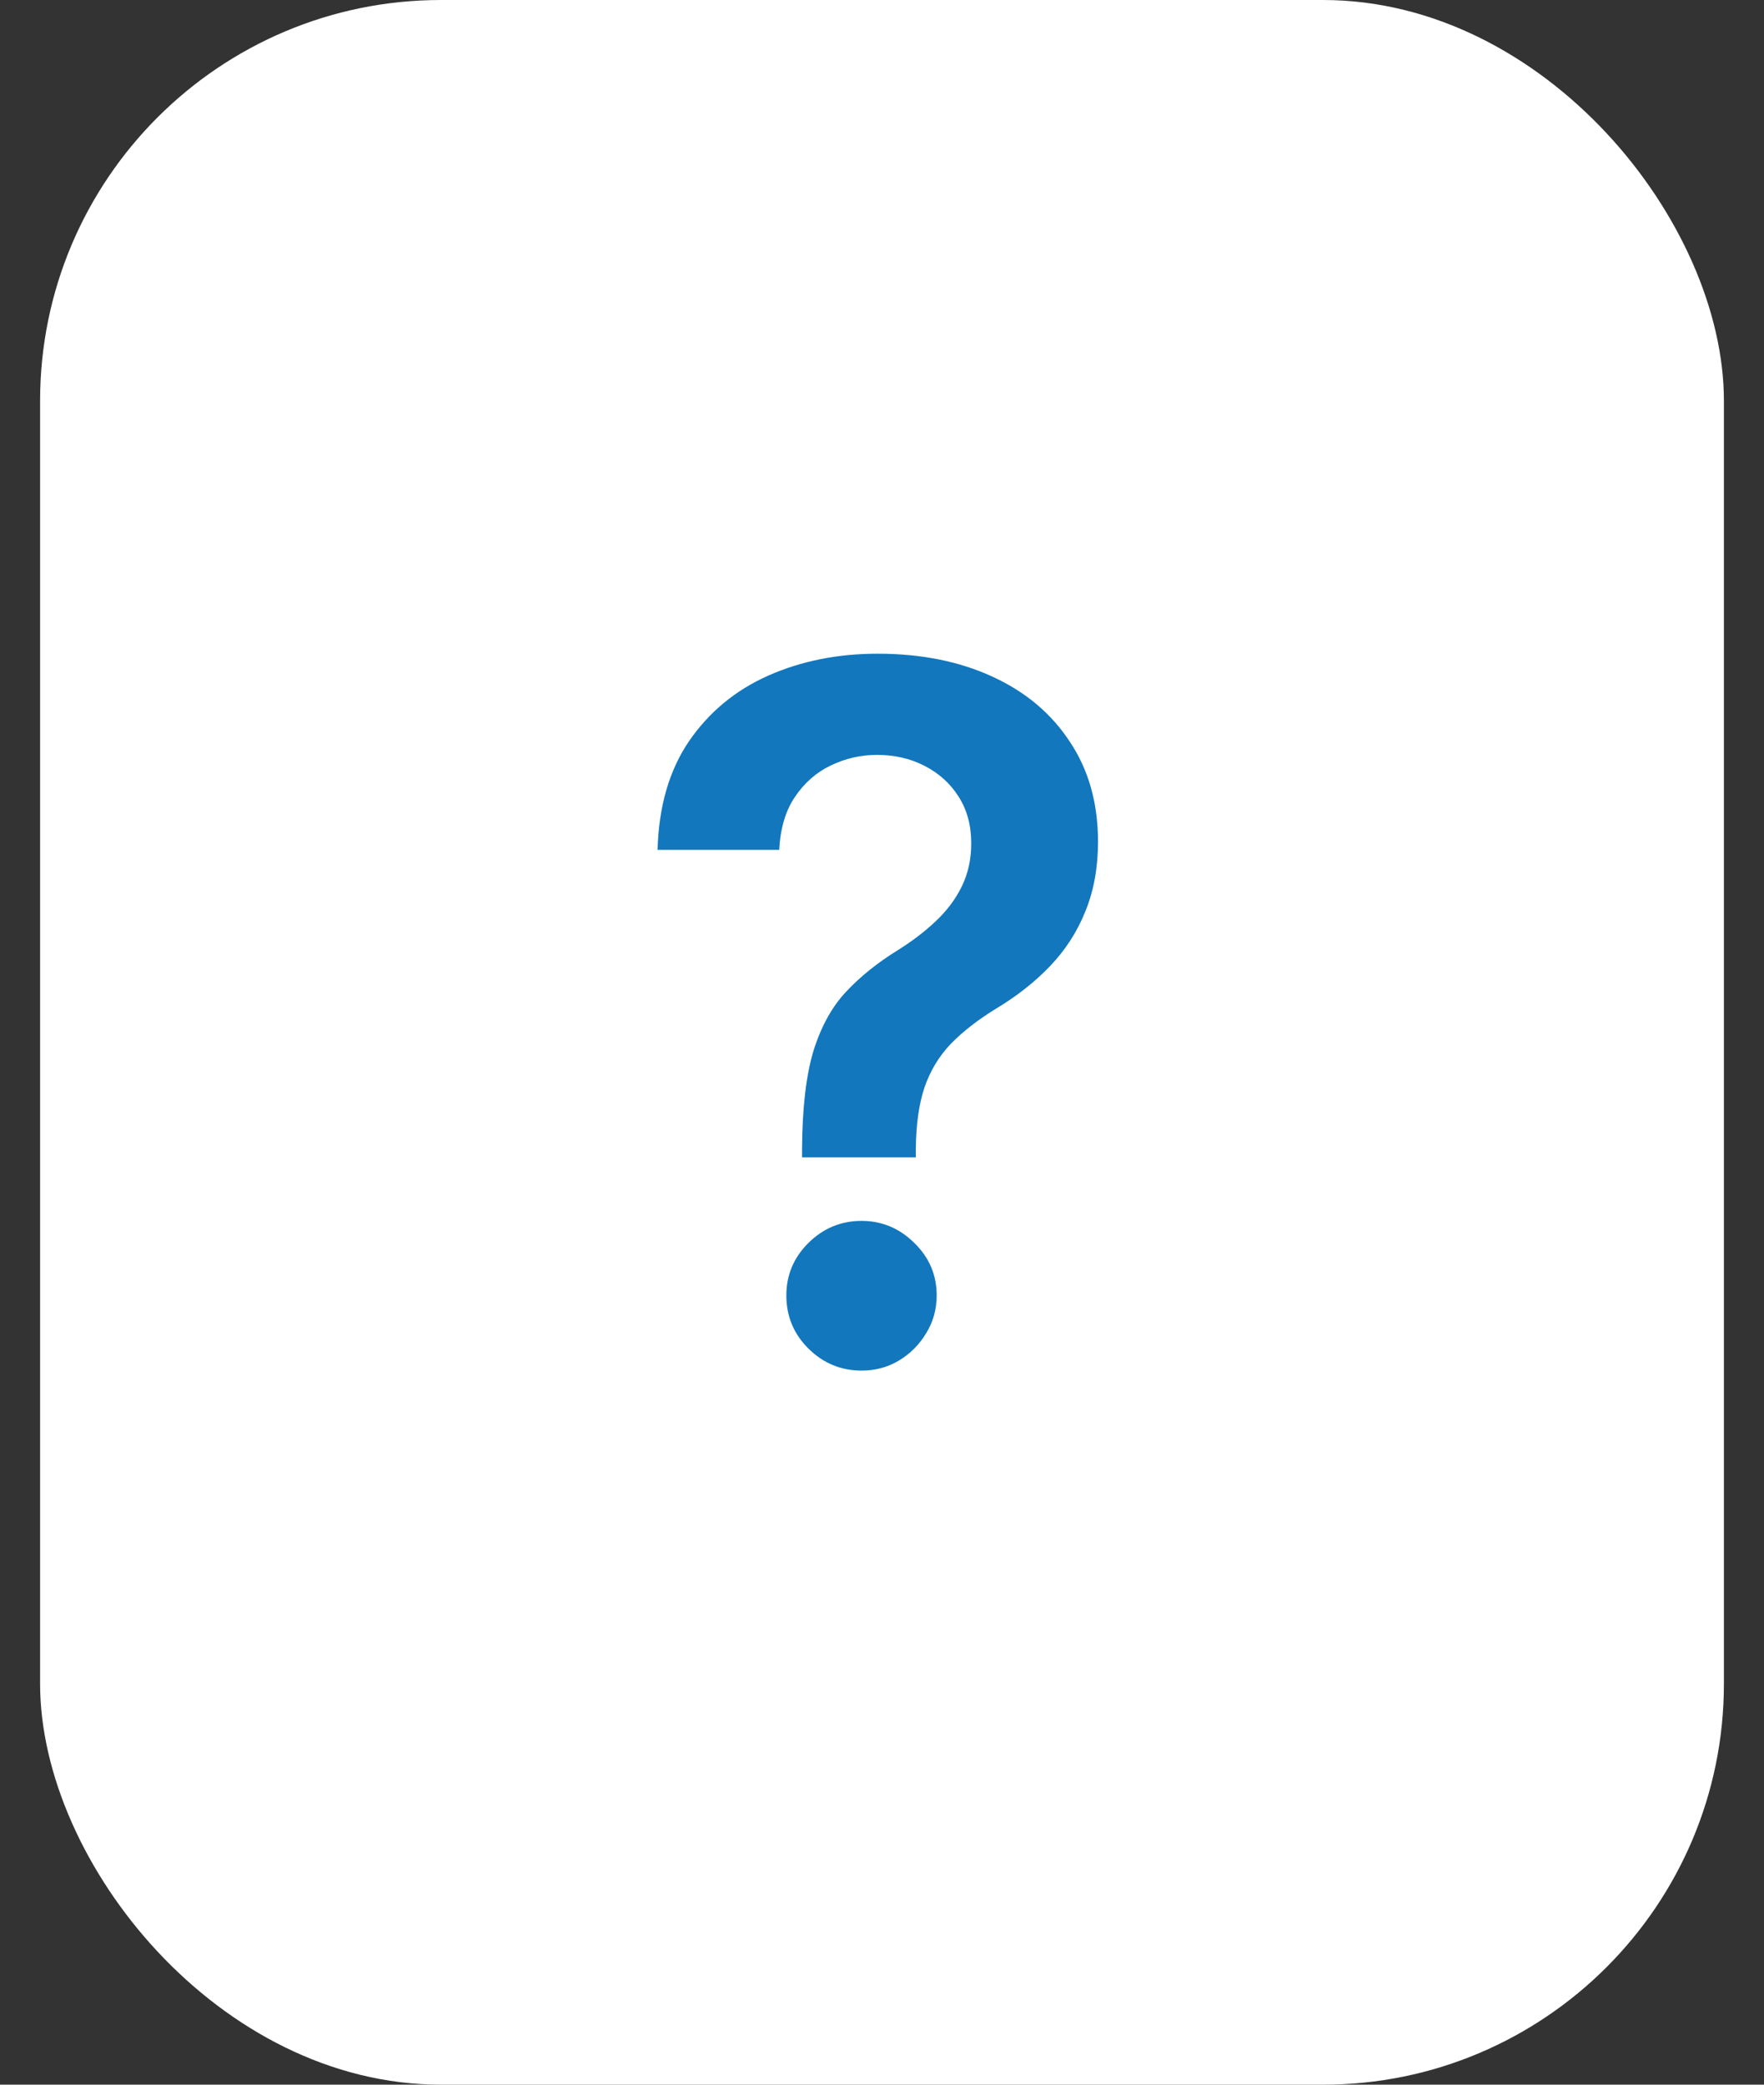 <svg width="22" height="26" viewBox="0 0 22 26" fill="none" xmlns="http://www.w3.org/2000/svg">
<rect x="0" y="0" width="22" height="26" fill="#333333" stroke="none"/>
<rect x="0.5" width="21" height="26" rx="5" fill="white"/>
<path d="M10.003 14.435V14.324C10.006 13.81 10.055 13.401 10.148 13.097C10.245 12.793 10.381 12.548 10.557 12.364C10.733 12.176 10.948 12.004 11.201 11.848C11.374 11.74 11.529 11.622 11.665 11.494C11.805 11.364 11.914 11.219 11.993 11.06C12.073 10.898 12.113 10.717 12.113 10.518C12.113 10.294 12.06 10.099 11.955 9.935C11.85 9.77 11.708 9.642 11.529 9.551C11.353 9.46 11.155 9.415 10.937 9.415C10.735 9.415 10.543 9.459 10.361 9.547C10.182 9.632 10.033 9.763 9.914 9.939C9.797 10.112 9.732 10.332 9.718 10.599H8.201C8.215 10.06 8.346 9.608 8.593 9.244C8.843 8.881 9.172 8.608 9.582 8.426C9.993 8.244 10.448 8.153 10.945 8.153C11.488 8.153 11.965 8.249 12.377 8.439C12.792 8.629 13.114 8.901 13.344 9.253C13.577 9.602 13.694 10.017 13.694 10.497C13.694 10.821 13.641 11.111 13.536 11.367C13.434 11.622 13.287 11.849 13.097 12.048C12.907 12.247 12.681 12.425 12.42 12.581C12.19 12.723 12.001 12.871 11.853 13.024C11.708 13.178 11.6 13.358 11.529 13.565C11.461 13.77 11.425 14.023 11.422 14.324V14.435H10.003ZM10.745 17.094C10.489 17.094 10.269 17.003 10.084 16.821C9.9 16.639 9.807 16.418 9.807 16.156C9.807 15.901 9.9 15.682 10.084 15.5C10.269 15.318 10.489 15.227 10.745 15.227C10.998 15.227 11.216 15.318 11.401 15.5C11.589 15.682 11.682 15.901 11.682 16.156C11.682 16.329 11.638 16.487 11.55 16.629C11.465 16.771 11.351 16.885 11.209 16.97C11.07 17.053 10.915 17.094 10.745 17.094Z" fill="#1277BD"/>
</svg>
